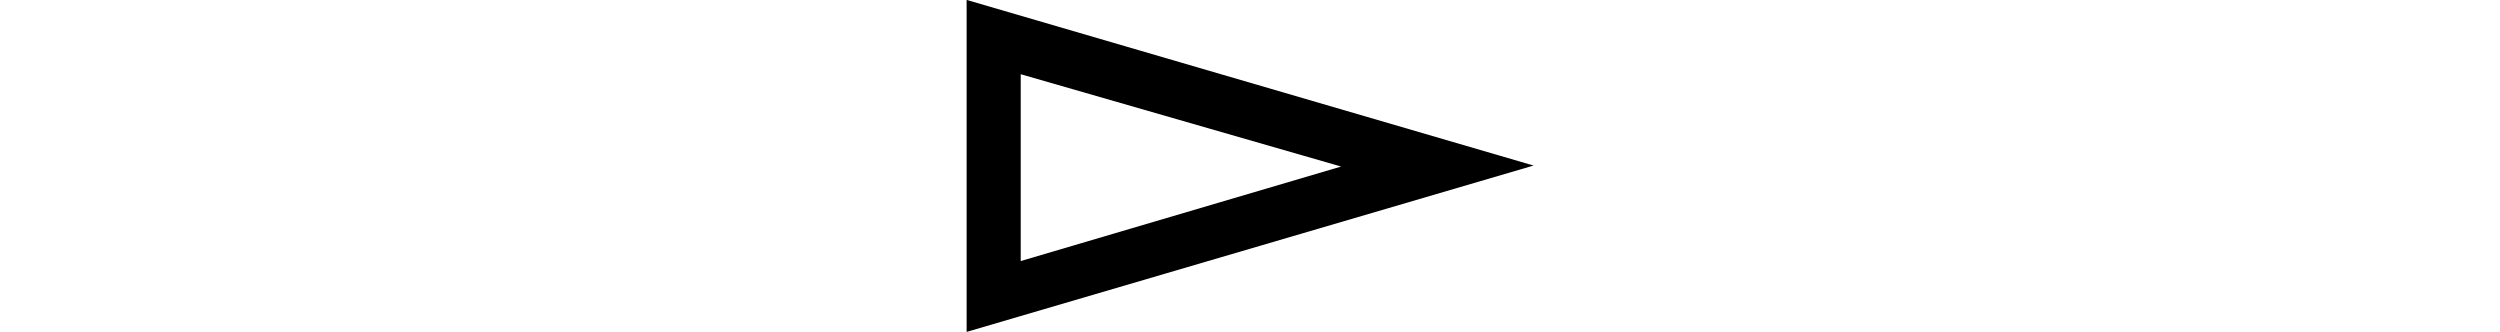 <svg xmlns="http://www.w3.org/2000/svg" xmlns:xlink="http://www.w3.org/1999/xlink" width="27.591pt" height="3.662pt" viewBox="0 0 27.591 3.662" version="1.1">
<defs>
<g>
<symbol overflow="visible" id="glyph0-0">
<path style="stroke:none;" d=""/>
</symbol>
<symbol overflow="visible" id="glyph0-1">
<path style="stroke:none;" d="M 1.055 -5.062 L 7.312 -3.234 L 1.055 -1.398 Z M 5.188 -3.223 L 1.652 -4.242 L 1.652 -2.18 Z "/>
</symbol>
</g>
</defs>
<g id="surface9953">
<g style="fill:rgb(0%,0%,0%);fill-opacity:1;">
  <use xlink:href="#glyph0-1" x="9.613" y="5.061"/>
</g>
</g>
</svg>
